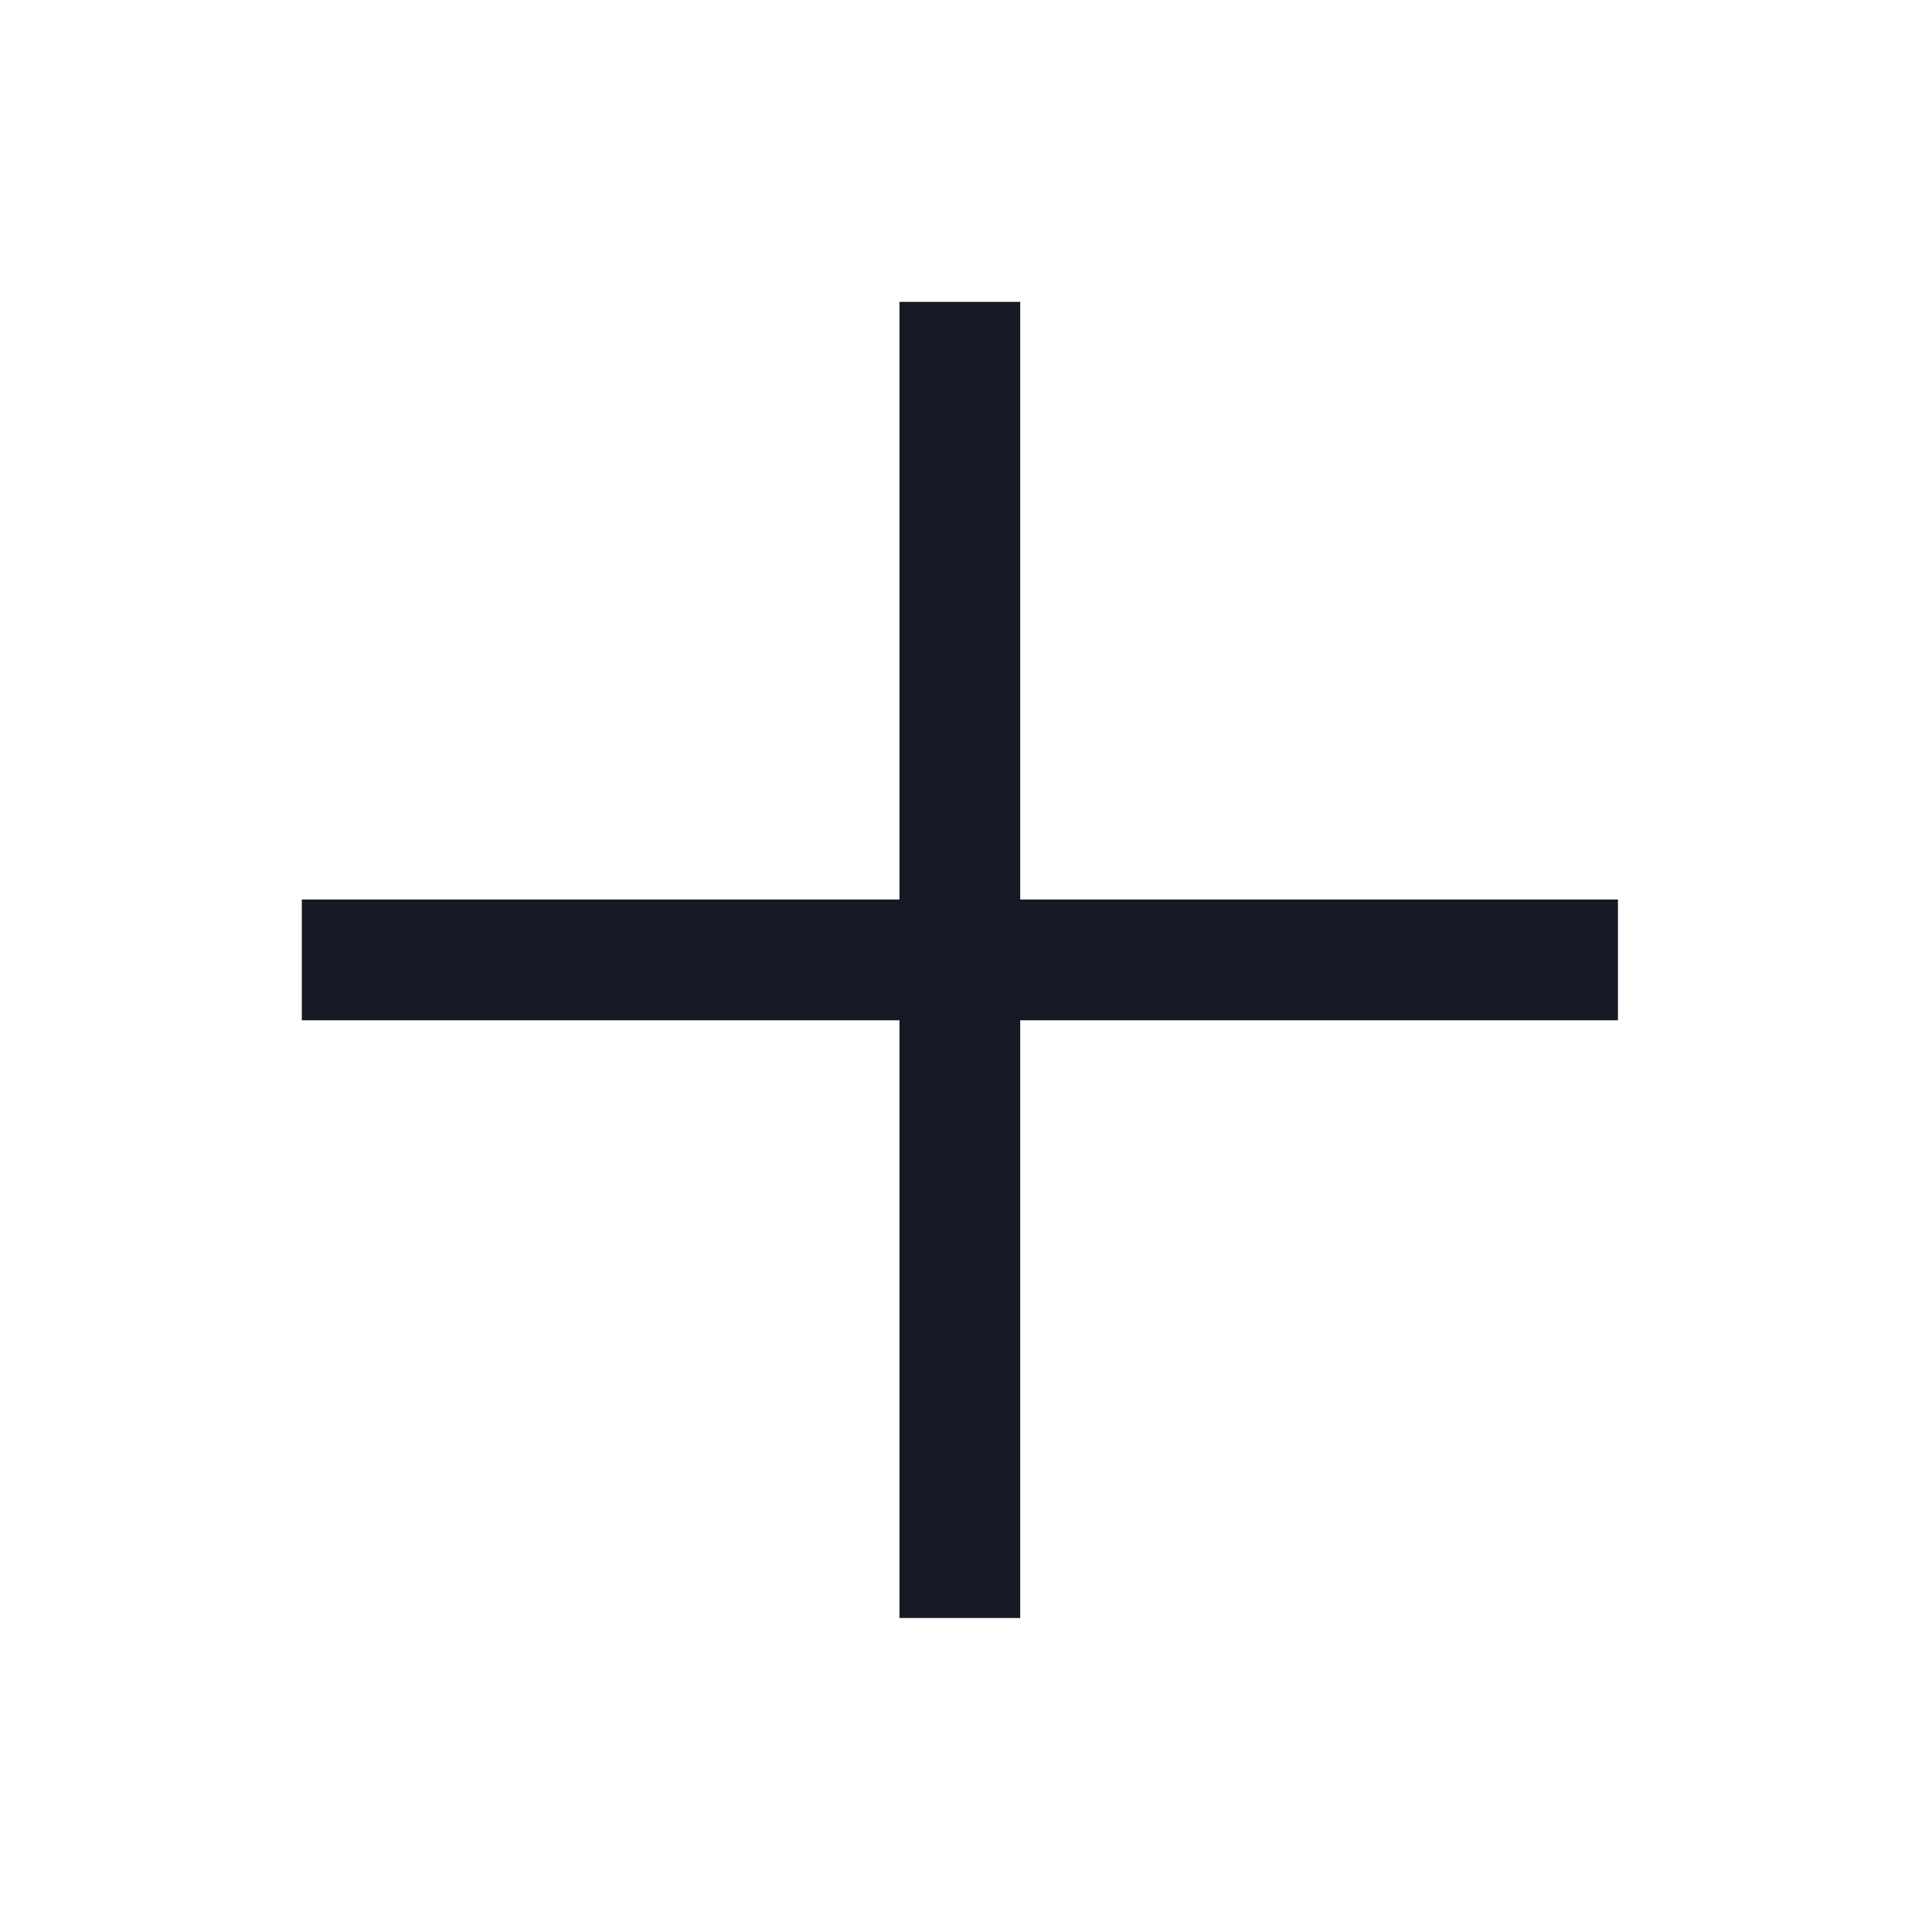 <svg width="32" height="32" viewBox="0 0 32 32" fill="none" xmlns="http://www.w3.org/2000/svg">
<path d="M25.798 15.899H5.999M15.898 6V25.799" stroke="#141924" stroke-width="2" stroke-linecap="square"/>
</svg>
